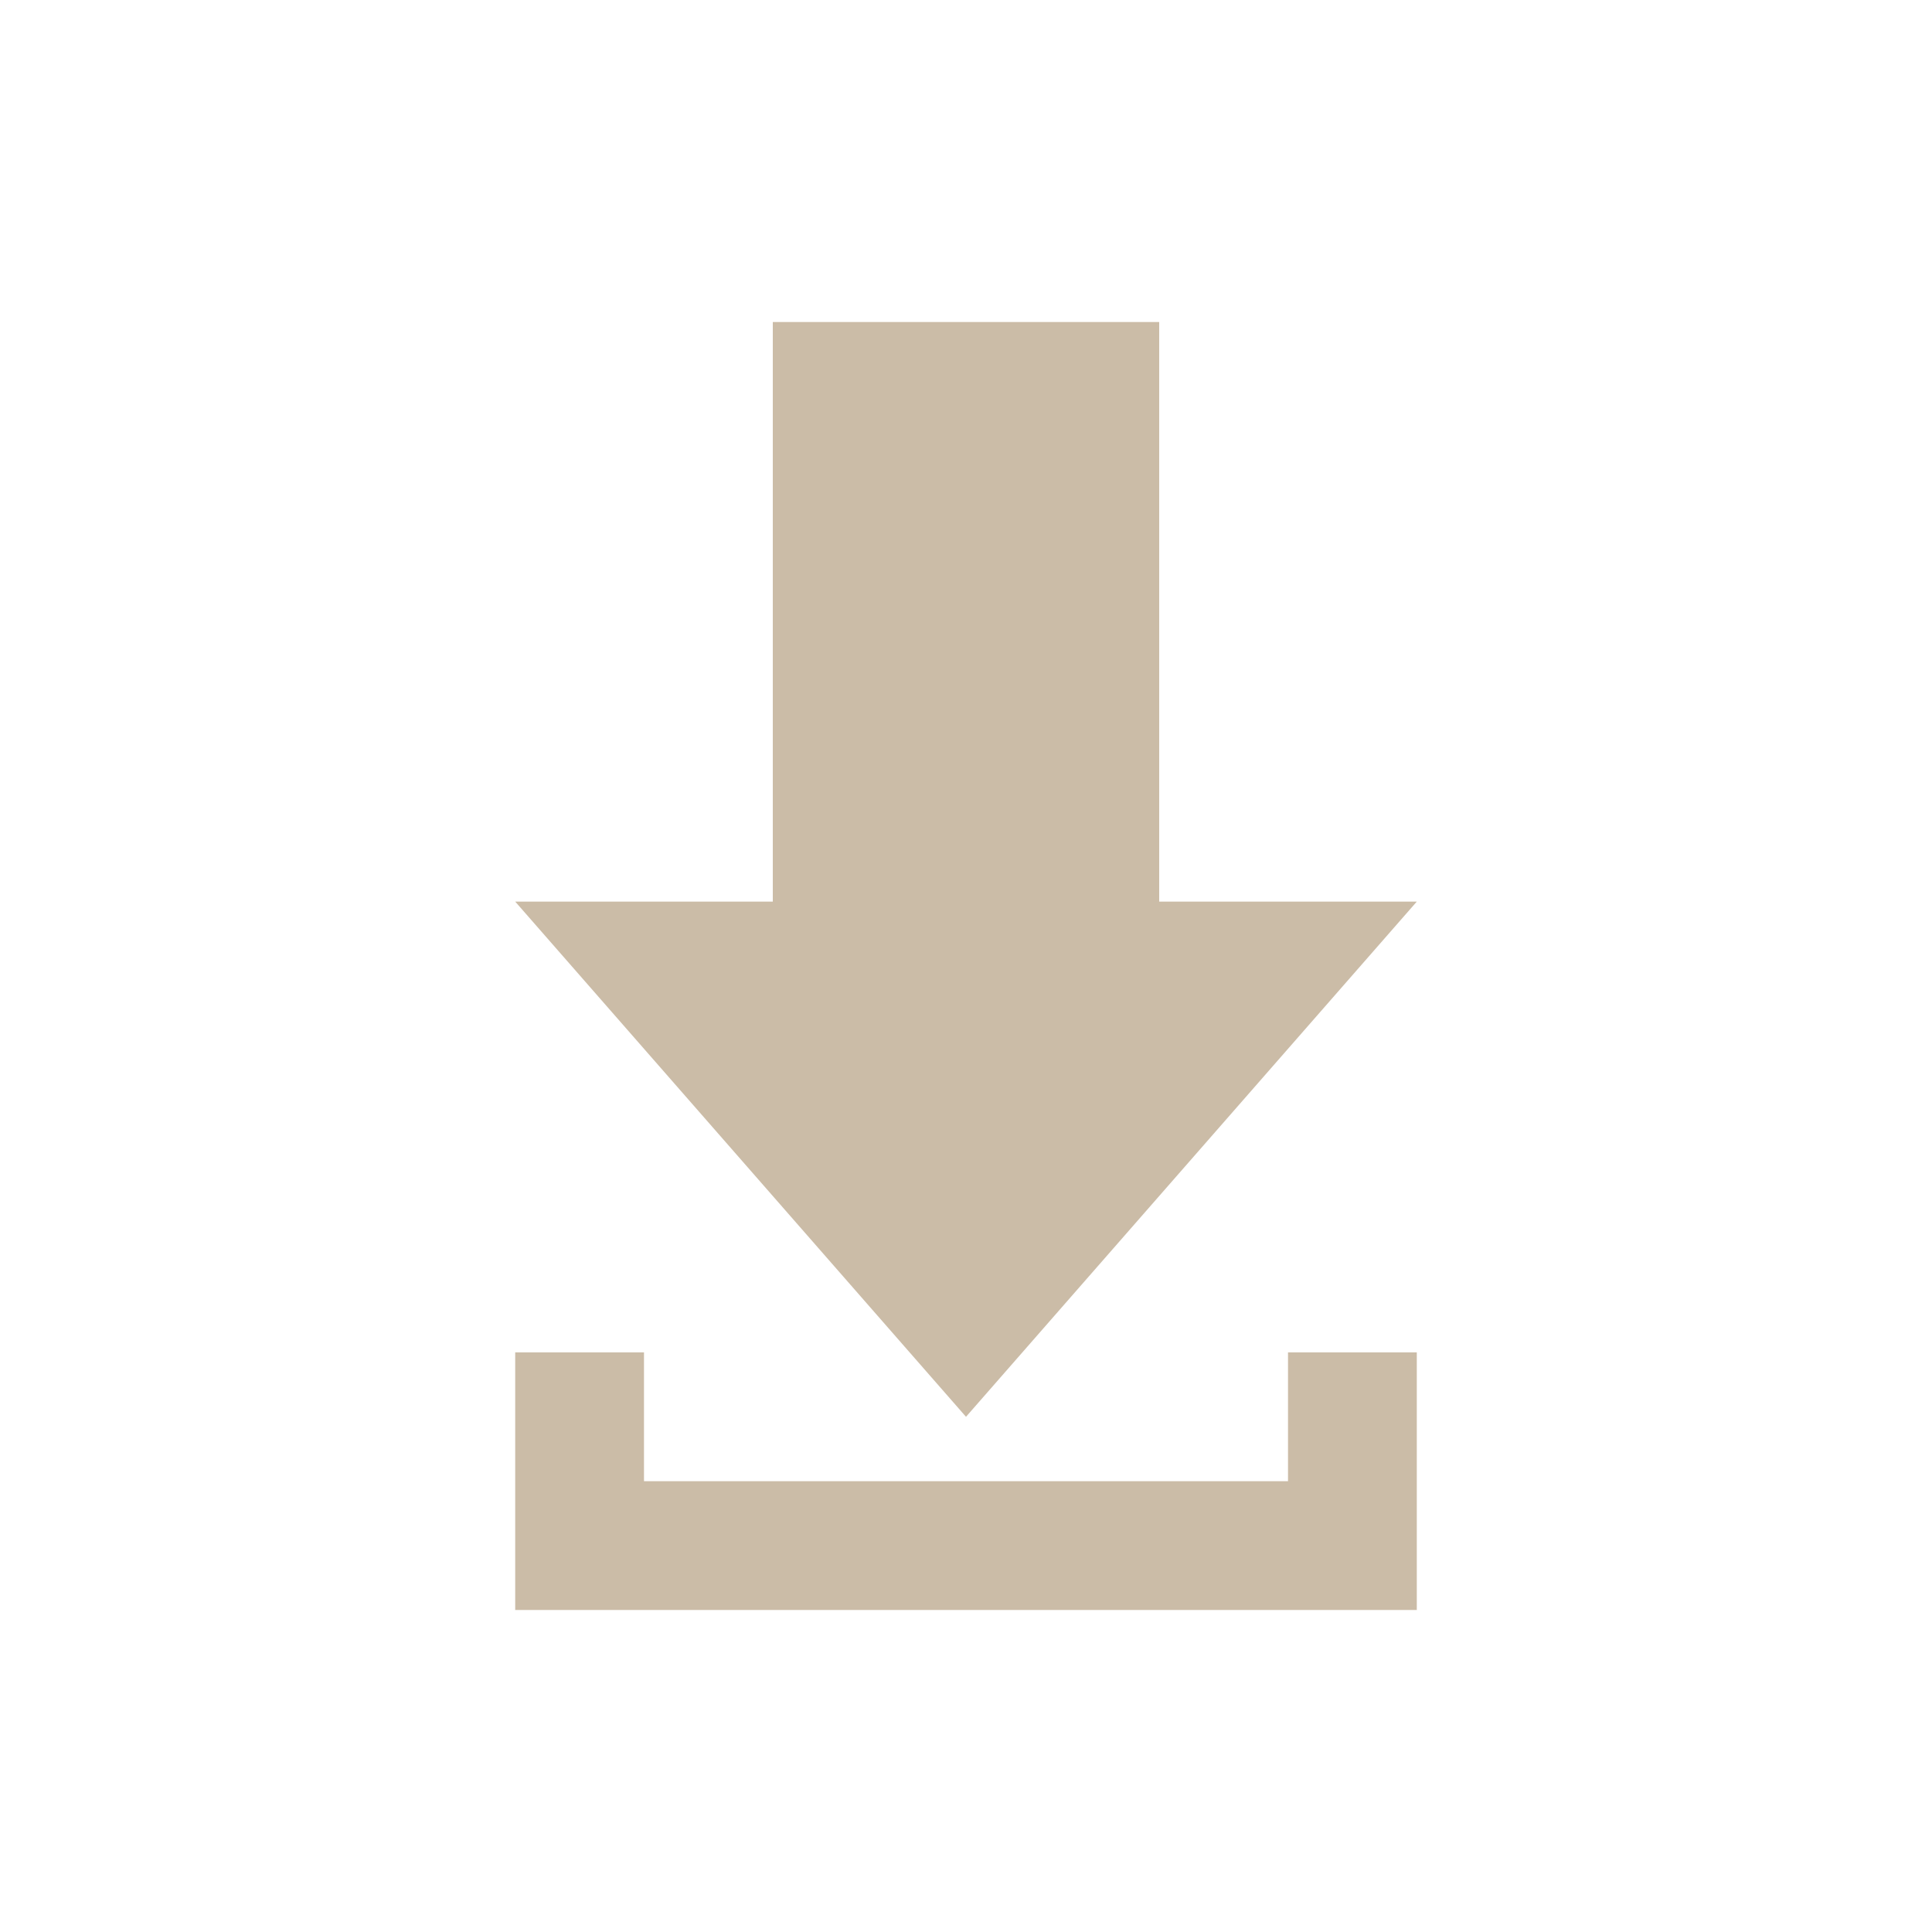 <svg xmlns="http://www.w3.org/2000/svg" width="30" height="30" viewBox="0 0 30 30">
  <defs>
    <style>
      .cls-1 {
        fill: #cbbca7;
        fill-rule: evenodd;
      }
    </style>
  </defs>
  <path id="icon_download" class="cls-1" d="M20,21v2H10V21H8v4H22V21H20Zm-2-7h4l-7,8L8,14h4V5h6v9Z"/>
</svg>
